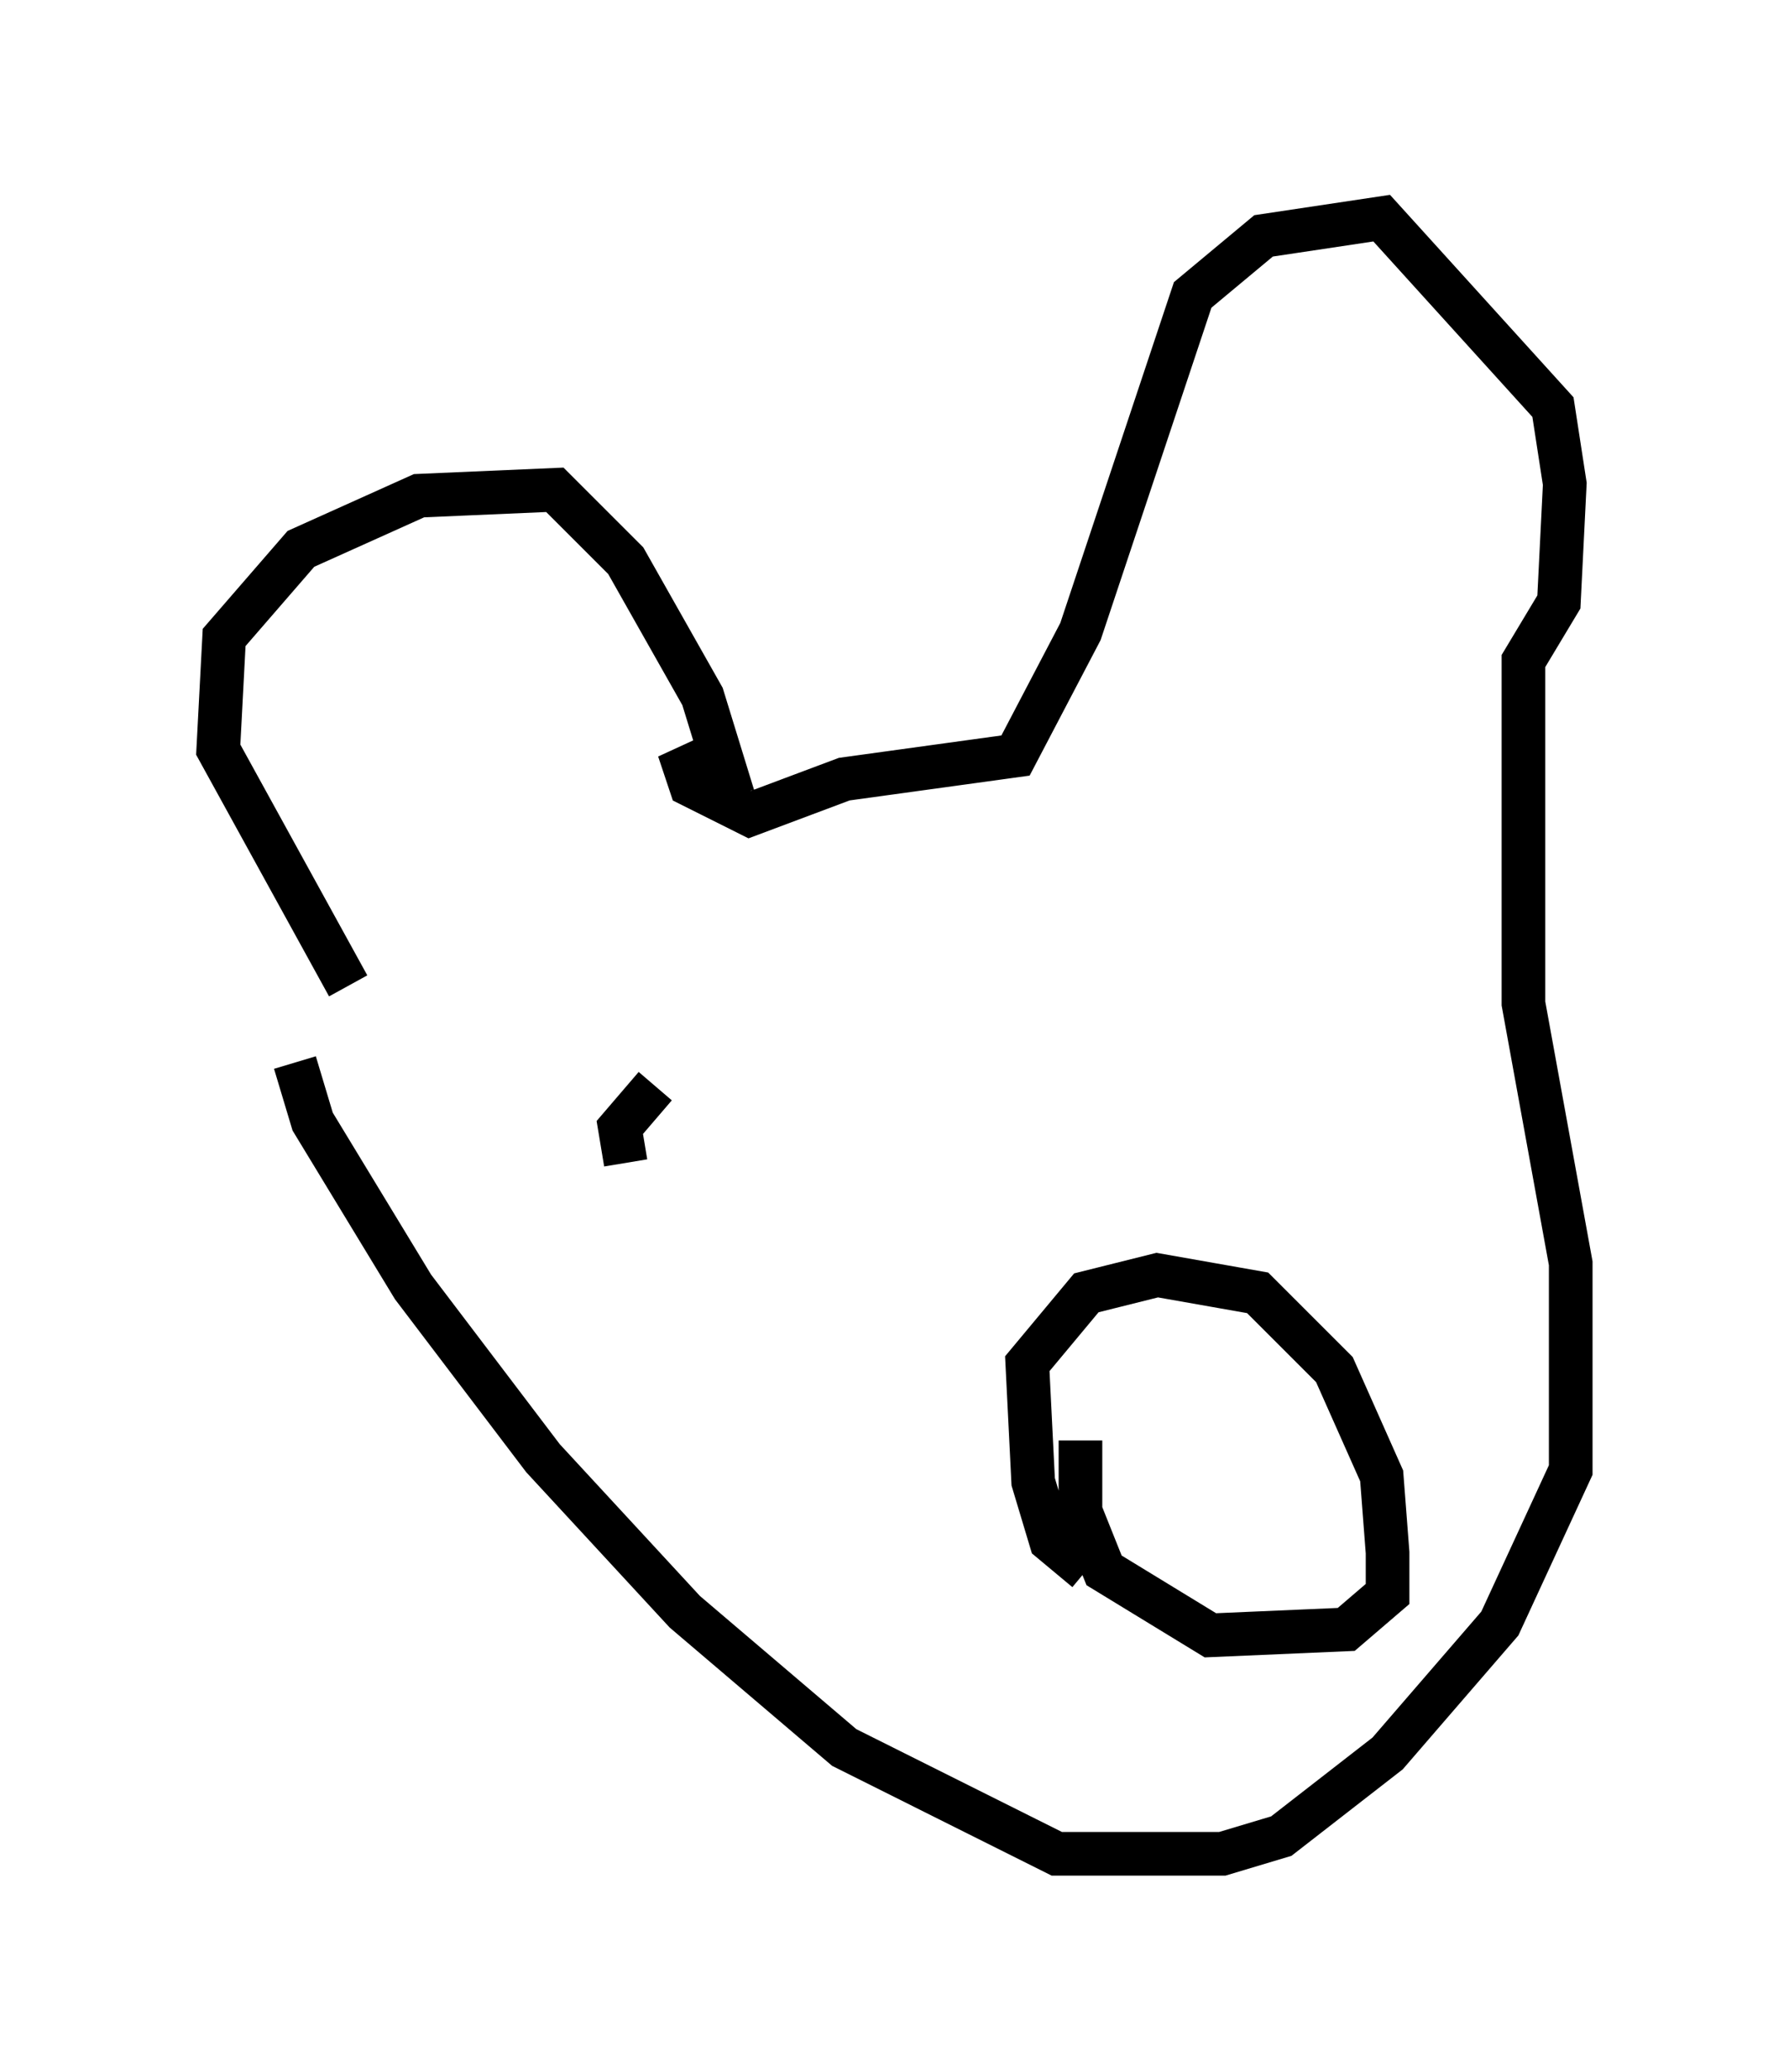 <?xml version="1.0" encoding="utf-8" ?>
<svg baseProfile="full" height="47.483" version="1.1" width="40.987" xmlns="http://www.w3.org/2000/svg" xmlns:ev="http://www.w3.org/2001/xml-events" xmlns:xlink="http://www.w3.org/1999/xlink"><defs /><rect fill="white" height="47.483" width="40.987" x="0" y="0" /><path d="M8.924, 22.997 m-0.947, -0.406 l-2.977, -5.413 0.135, -2.571 l1.759, -2.03 2.706, -1.218 l3.112, -0.135 1.624, 1.624 l1.759, 3.112 0.541, 1.759 l-0.677, 0.135 -0.406, -0.677 l0.271, 0.812 1.353, 0.677 l2.165, -0.812 3.924, -0.541 l1.488, -2.842 2.571, -7.713 l1.624, -1.353 2.706, -0.406 l3.924, 4.33 0.271, 1.759 l-0.135, 2.706 -0.812, 1.353 l0.0, 7.848 1.083, 5.954 l0.0, 4.736 -1.624, 3.518 l-2.571, 2.977 -2.436, 1.894 l-1.353, 0.406 -3.789, 0.0 l-4.871, -2.436 -3.654, -3.112 l-3.248, -3.518 -2.977, -3.924 l-2.3, -3.789 -0.406, -1.353 m18.132, 11.637 l-0.812, -0.677 -0.406, -1.353 l-0.135, -2.706 1.353, -1.624 l1.624, -0.406 2.3, 0.406 l1.759, 1.759 1.083, 2.436 l0.135, 1.759 0.0, 0.947 l-0.947, 0.812 -3.112, 0.135 l-2.436, -1.488 -0.541, -1.353 l0.0, -1.624 m-10.419, -6.36 l-0.135, -0.812 0.812, -0.947 " fill="none" stroke="black" stroke-width="1" /></svg>